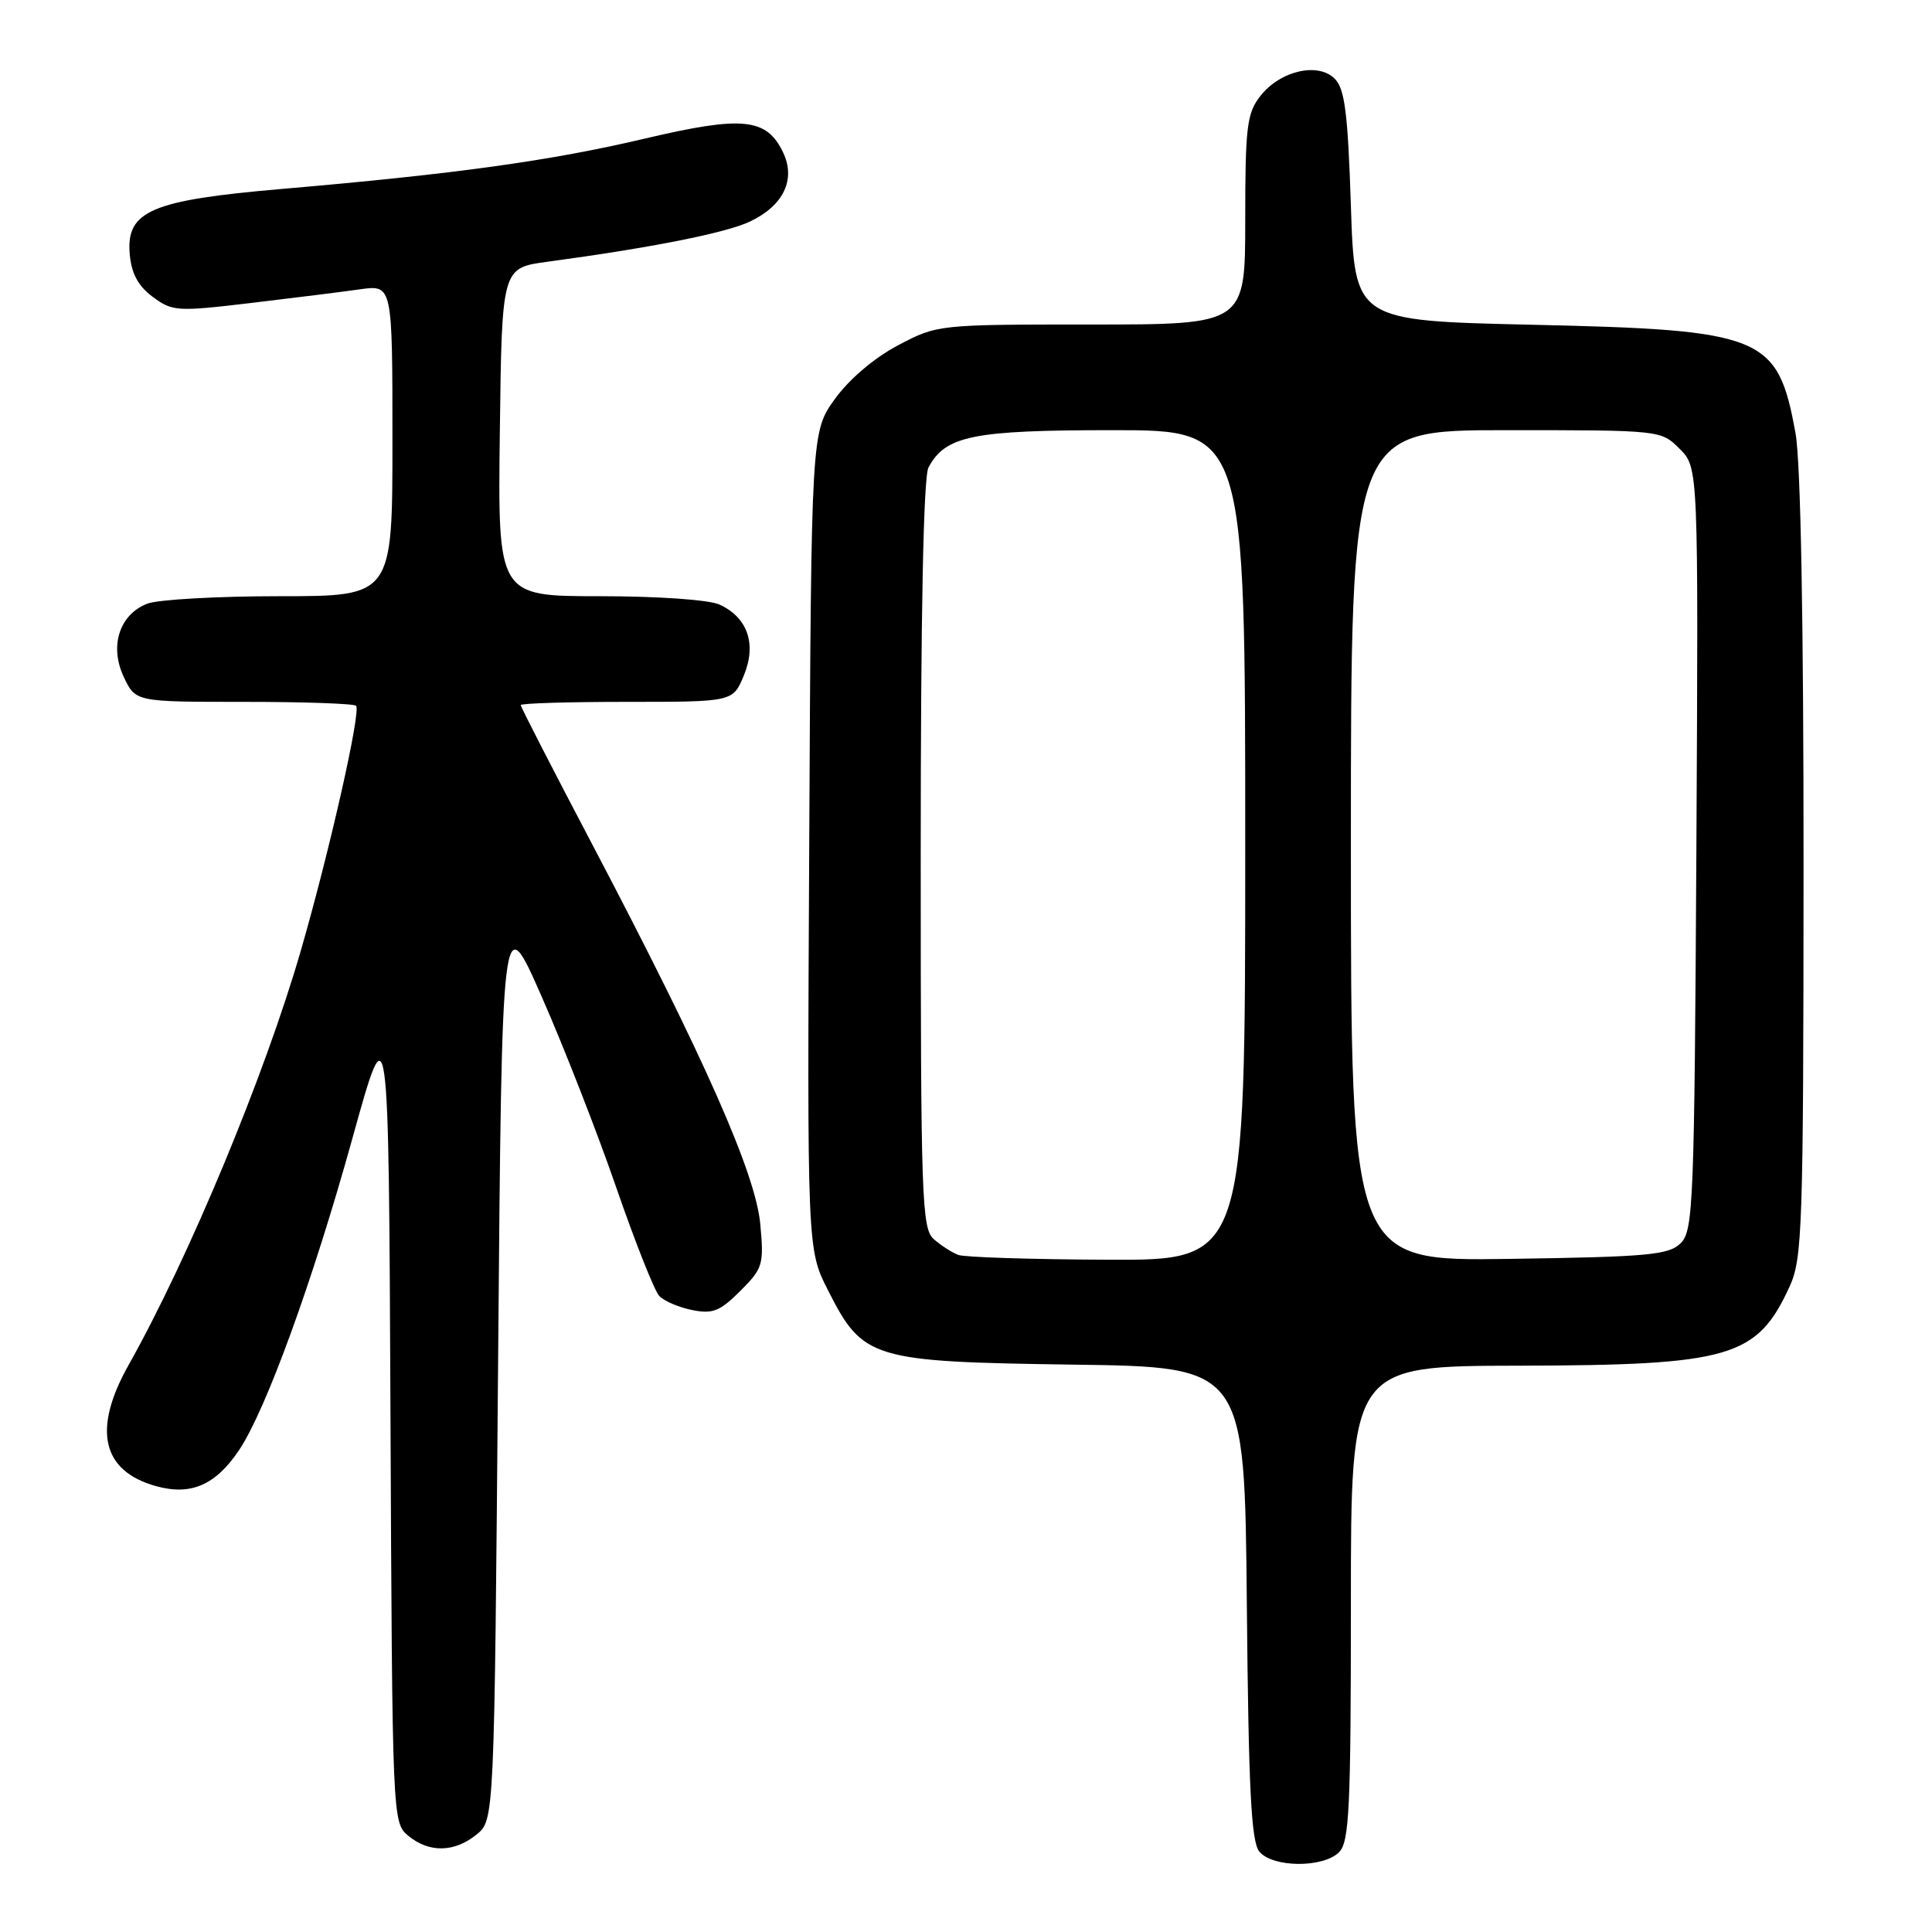 <?xml version="1.0" encoding="UTF-8" standalone="no"?>
<!DOCTYPE svg PUBLIC "-//W3C//DTD SVG 1.1//EN" "http://www.w3.org/Graphics/SVG/1.1/DTD/svg11.dtd" >
<svg xmlns="http://www.w3.org/2000/svg" xmlns:xlink="http://www.w3.org/1999/xlink" version="1.1" viewBox="0 0 256 256">
 <g >
 <path fill="currentColor"
d=" M 177.43 245.43 C 178.79 244.07 179.00 239.67 179.00 212.43 C 179.00 181.00 179.00 181.00 201.25 180.96 C 229.29 180.90 232.81 179.87 237.12 170.50 C 238.83 166.78 238.96 162.83 238.98 114.93 C 238.99 82.35 238.60 61.18 237.92 57.43 C 235.57 44.47 233.74 43.72 203.00 43.03 C 179.50 42.50 179.50 42.50 179.00 27.28 C 178.60 14.98 178.19 11.75 176.86 10.43 C 174.64 8.21 169.64 9.37 167.01 12.71 C 165.22 15.00 165.00 16.76 165.00 29.13 C 165.00 43.00 165.00 43.00 144.61 43.00 C 124.31 43.00 124.21 43.01 119.00 45.75 C 115.86 47.41 112.53 50.23 110.64 52.85 C 107.50 57.20 107.50 57.20 107.23 111.37 C 106.95 165.54 106.95 165.54 109.73 171.00 C 114.35 180.11 115.46 180.44 142.21 180.82 C 164.92 181.13 164.92 181.13 165.21 212.42 C 165.44 237.13 165.79 244.04 166.87 245.35 C 168.64 247.48 175.33 247.53 177.43 245.43 Z  M 63.14 243.09 C 65.50 241.18 65.50 241.18 66.00 180.61 C 66.50 120.04 66.50 120.04 71.82 132.16 C 74.75 138.82 79.18 150.17 81.67 157.39 C 84.16 164.60 86.72 171.05 87.36 171.73 C 88.00 172.40 89.97 173.24 91.72 173.59 C 94.43 174.14 95.41 173.74 98.09 171.06 C 101.09 168.06 101.24 167.57 100.74 162.19 C 100.12 155.49 93.34 140.17 78.63 112.18 C 73.33 102.11 69.00 93.67 69.00 93.43 C 69.00 93.19 75.32 93.00 83.05 93.00 C 97.10 93.00 97.10 93.00 98.55 89.54 C 100.29 85.37 99.08 81.82 95.34 80.11 C 93.94 79.47 87.18 79.00 79.43 79.00 C 65.96 79.00 65.96 79.00 66.23 57.25 C 66.50 35.50 66.50 35.50 72.50 34.69 C 86.36 32.82 96.23 30.86 99.41 29.34 C 103.83 27.23 105.48 23.77 103.76 20.19 C 101.57 15.62 98.40 15.31 85.37 18.38 C 72.95 21.31 60.31 23.06 37.29 25.04 C 20.02 26.53 16.70 27.95 17.19 33.67 C 17.41 36.24 18.30 37.89 20.23 39.33 C 22.84 41.27 23.45 41.31 33.23 40.15 C 38.88 39.48 45.41 38.66 47.75 38.33 C 52.00 37.74 52.00 37.74 52.00 58.37 C 52.00 79.00 52.00 79.00 37.07 79.00 C 28.85 79.00 20.97 79.44 19.55 79.98 C 15.81 81.40 14.46 85.64 16.42 89.74 C 17.97 93.00 17.97 93.00 32.32 93.00 C 40.21 93.00 46.90 93.23 47.18 93.52 C 47.87 94.20 43.66 112.84 39.85 126.00 C 35.10 142.44 25.02 166.68 17.03 180.89 C 12.23 189.43 13.49 194.94 20.71 196.93 C 25.30 198.20 28.57 196.78 31.67 192.16 C 35.22 186.89 41.45 169.75 46.69 150.86 C 51.50 133.50 51.50 133.50 51.74 187.50 C 51.98 241.15 52.00 241.51 54.10 243.25 C 56.86 245.53 60.20 245.47 63.14 243.09 Z  M 127.00 166.29 C 126.17 165.99 124.71 165.05 123.75 164.21 C 122.13 162.80 122.00 159.09 122.00 113.28 C 122.00 81.30 122.36 63.19 123.03 61.94 C 125.28 57.73 128.90 57.00 147.45 57.00 C 165.00 57.00 165.00 57.00 165.00 112.00 C 165.00 167.00 165.00 167.00 146.75 166.92 C 136.71 166.88 127.83 166.59 127.00 166.29 Z  M 179.00 112.06 C 179.00 57.00 179.00 57.00 199.55 57.00 C 220.09 57.00 220.09 57.00 222.57 59.48 C 225.05 61.96 225.05 61.96 224.78 112.45 C 224.52 159.34 224.37 163.06 222.72 164.71 C 221.14 166.29 218.51 166.54 199.97 166.81 C 179.00 167.11 179.00 167.11 179.00 112.06 Z "/>
</g>
</svg>